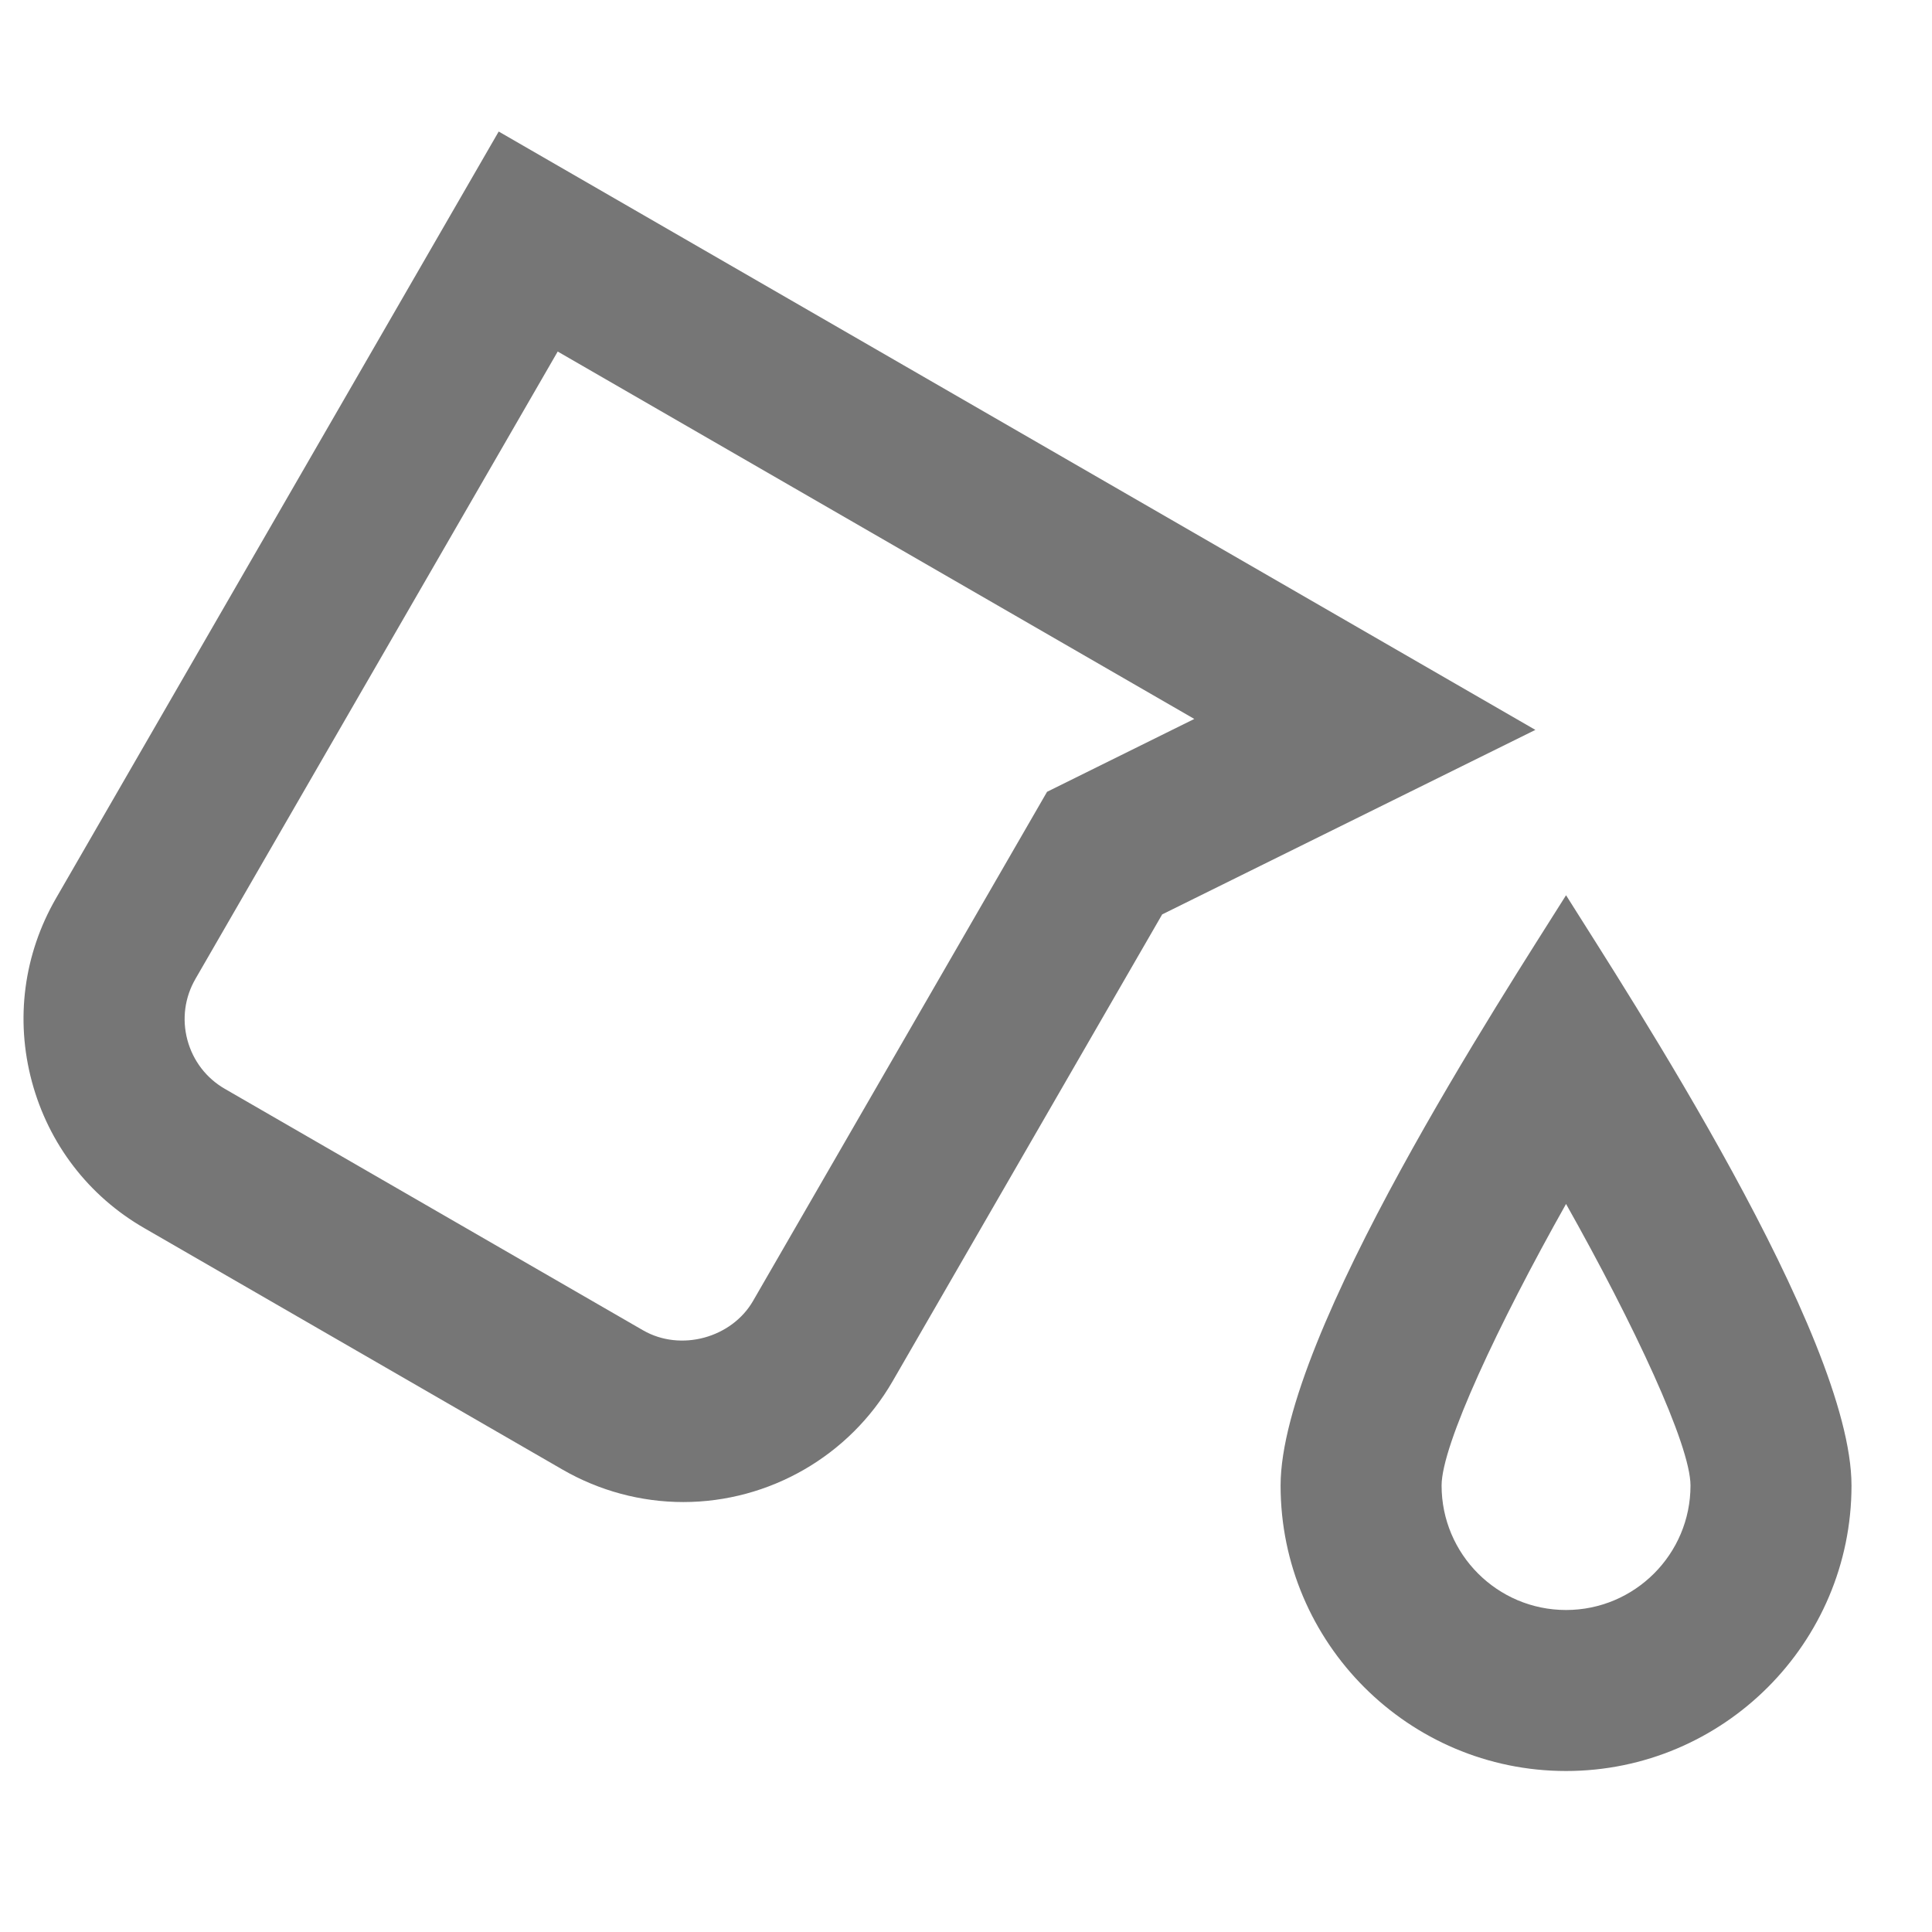 <?xml version="1.0" encoding="iso-8859-1"?>
<!-- Generator: Adobe Illustrator 16.0.0, SVG Export Plug-In . SVG Version: 6.00 Build 0)  -->
<!DOCTYPE svg PUBLIC "-//W3C//DTD SVG 1.1//EN" "http://www.w3.org/Graphics/SVG/1.1/DTD/svg11.dtd">
<svg version="1.1" xmlns="http://www.w3.org/2000/svg" xmlns:xlink="http://www.w3.org/1999/xlink" x="0px" y="0px" width="24px"
	 height="24px" viewBox="0 0 24 24" style="enable-background:new 0 0 24 24;" xml:space="preserve">
<g id="Frame_-_24px">
	<rect style="fill:none;" width="24" height="24"/>
</g>
<g id="Line_Icons">
	<g>
		<path style="fill:#767676;" d="M6.195,1.634l-5.5,9.526c-0.4,0.694-0.507,1.502-0.299,2.276s0.704,1.422,1.398,1.821l5.196,3
			c0.456,0.263,0.974,0.402,1.498,0.402c1.07,0,2.066-0.575,2.6-1.5l3.349-5.8l4.636-2.292L6.195,1.634z M13.007,9.836L9.355,16.16
			c-0.265,0.46-0.899,0.635-1.366,0.366l-5.196-3c-0.231-0.133-0.396-0.35-0.465-0.607c-0.069-0.258-0.034-0.527,0.1-0.759
			l4.5-7.793l7.908,4.564L13.007,9.836z"/>
		<path style="fill:#767676;" d="M19.454,11.121c-0.754,1.202-3.546,5.463-3.546,7.333c0,1.955,1.591,3.546,3.546,3.546
			S23,20.409,23,18.454C23,16.59,20.229,12.356,19.454,11.121z M19.454,20c-0.853,0-1.546-0.693-1.546-1.546
			c0-0.503,0.704-2.002,1.546-3.498C20.296,16.452,21,17.951,21,18.454C21,19.307,20.307,20,19.454,20z"/>
	</g>
</g>
</svg>
